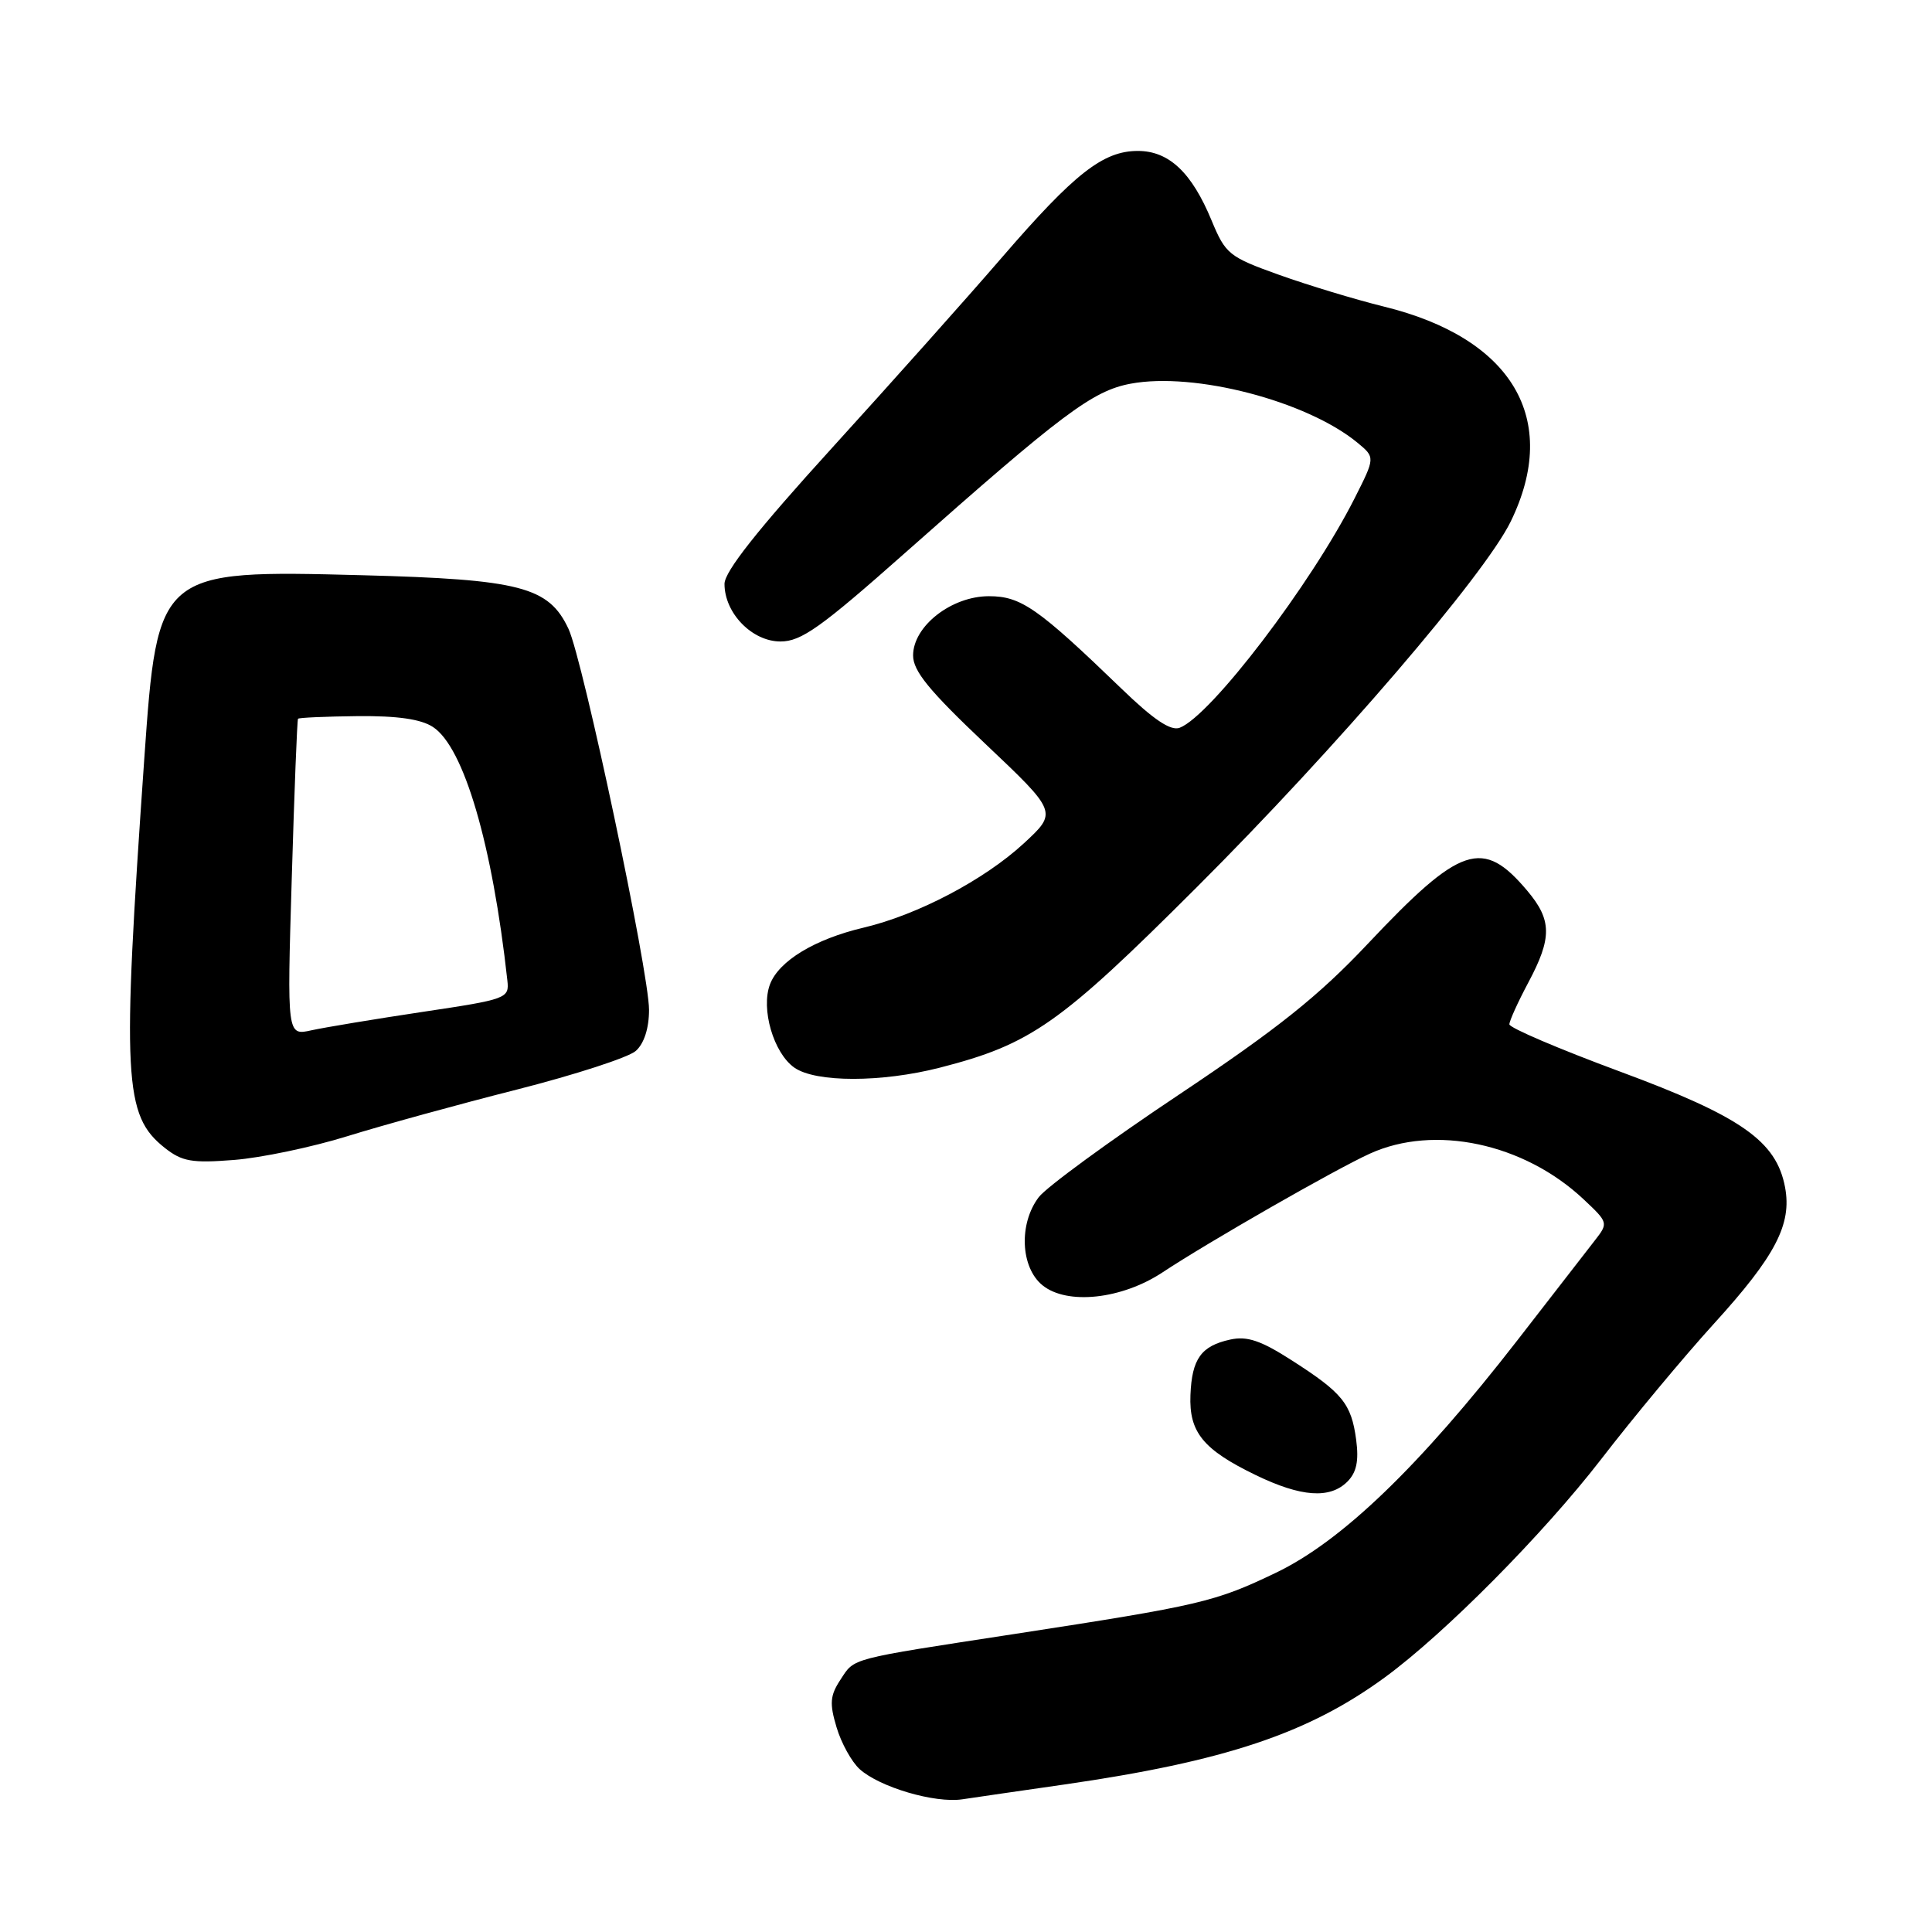 <?xml version="1.0" encoding="UTF-8" standalone="no"?>
<!DOCTYPE svg PUBLIC "-//W3C//DTD SVG 1.1//EN" "http://www.w3.org/Graphics/SVG/1.1/DTD/svg11.dtd" >
<svg xmlns="http://www.w3.org/2000/svg" xmlns:xlink="http://www.w3.org/1999/xlink" version="1.1" viewBox="0 0 256 256">
 <g >
 <path fill="currentColor"
d=" M 141.00 236.46 C 162.32 233.38 173.35 229.69 183.50 222.26 C 191.43 216.46 204.47 203.30 212.14 193.38 C 216.43 187.81 223.18 179.71 227.12 175.38 C 235.26 166.43 237.45 162.23 236.53 157.32 C 235.38 151.20 230.75 147.95 214.69 142.00 C 206.61 139.01 200.00 136.19 200.00 135.73 C 200.00 135.28 201.12 132.80 202.50 130.21 C 205.67 124.27 205.64 121.92 202.39 118.05 C 196.47 111.01 193.57 111.98 181.21 125.09 C 174.72 131.98 169.29 136.31 156.21 145.05 C 147.02 151.18 138.67 157.29 137.65 158.62 C 134.97 162.13 135.22 167.95 138.14 170.31 C 141.40 172.95 148.64 172.17 154.05 168.59 C 160.09 164.59 176.90 154.96 181.50 152.87 C 190.07 148.96 201.91 151.48 209.82 158.90 C 213.11 161.99 213.13 162.05 211.32 164.37 C 210.32 165.66 205.70 171.62 201.05 177.61 C 188.09 194.30 177.78 204.23 169.04 208.41 C 160.98 212.27 159.09 212.72 134.50 216.50 C 112.28 219.91 113.28 219.65 111.37 222.56 C 109.98 224.67 109.90 225.72 110.85 228.88 C 111.47 230.97 112.85 233.46 113.91 234.42 C 116.55 236.81 123.86 238.96 127.50 238.42 C 129.15 238.17 135.22 237.29 141.00 236.46 Z  M 178.54 196.32 C 179.75 195.10 180.07 193.58 179.70 190.78 C 179.06 186.00 177.89 184.56 171.19 180.27 C 167.07 177.62 165.25 177.01 163.01 177.50 C 159.16 178.34 157.93 180.05 157.74 184.85 C 157.54 189.78 159.42 192.08 166.40 195.46 C 172.41 198.37 176.22 198.64 178.54 196.32 Z  M 46.00 150.56 C 50.67 149.11 60.80 146.32 68.50 144.37 C 76.20 142.41 83.29 140.11 84.25 139.25 C 85.35 138.27 86.00 136.24 86.00 133.81 C 86.00 128.79 77.26 87.48 75.33 83.33 C 72.72 77.75 68.94 76.77 48.00 76.22 C 20.98 75.51 20.87 75.60 19.12 100.51 C 16.15 143.02 16.40 147.79 21.82 152.09 C 24.12 153.91 25.42 154.14 31.00 153.70 C 34.58 153.42 41.33 152.01 46.00 150.56 Z  M 124.54 141.47 C 136.62 138.37 140.42 135.70 158.58 117.56 C 177.01 99.16 196.73 76.19 200.18 69.10 C 206.78 55.56 200.42 44.80 183.36 40.62 C 179.59 39.69 173.35 37.80 169.49 36.42 C 162.84 34.04 162.39 33.67 160.54 29.21 C 157.91 22.85 154.89 20.00 150.77 20.00 C 146.17 20.00 142.39 22.96 132.78 34.09 C 128.23 39.37 118.09 50.73 110.25 59.35 C 100.37 70.21 96.00 75.74 96.00 77.37 C 96.00 81.24 99.65 85.00 103.42 85.00 C 106.17 85.00 108.77 83.15 119.94 73.25 C 140.78 54.78 144.78 51.78 149.82 50.84 C 158.28 49.26 173.15 53.13 179.87 58.66 C 182.23 60.61 182.23 60.61 179.48 66.05 C 173.74 77.40 160.44 94.85 156.32 96.43 C 155.13 96.89 152.86 95.37 148.57 91.22 C 137.52 80.56 135.29 79.00 131.04 79.00 C 126.08 79.00 121.00 82.96 120.99 86.84 C 120.98 88.91 123.11 91.51 130.56 98.56 C 140.13 107.62 140.13 107.62 135.65 111.76 C 130.40 116.60 121.58 121.23 114.42 122.92 C 107.97 124.44 103.21 127.32 102.03 130.42 C 100.79 133.68 102.50 139.54 105.26 141.47 C 108.09 143.45 116.81 143.45 124.54 141.47 Z  M 38.66 116.37 C 39.00 104.89 39.37 95.38 39.49 95.24 C 39.60 95.09 43.15 94.94 47.38 94.89 C 52.67 94.84 55.79 95.29 57.37 96.33 C 61.47 99.01 65.24 111.87 67.23 129.93 C 67.49 132.29 67.18 132.41 56.00 134.08 C 49.67 135.03 43.05 136.13 41.27 136.52 C 38.03 137.24 38.03 137.24 38.66 116.37 Z "/>
</g>
</svg>